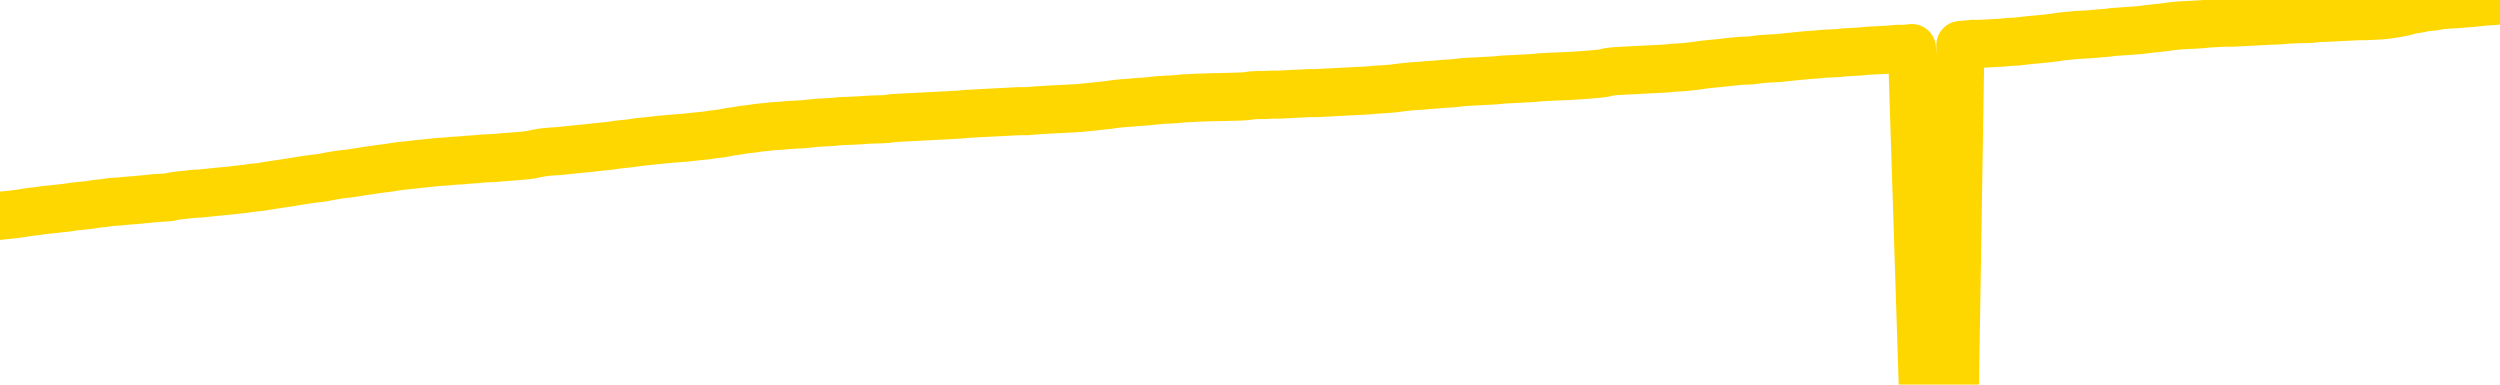 <svg xmlns="http://www.w3.org/2000/svg" version="1.1" viewBox="0 0 6500 1000">
	<path fill="none" stroke="gold" stroke-width="125" stroke-linecap="round" stroke-linejoin="round" d="M0 3644  L-725083 3644 L-722479 3644 L-720811 3644 L-702482 3644 L-702312 3643 L-695154 3643 L-695121 3643 L-681690 3643 L-678768 3643 L-665427 3643 L-661258 3642 L-660098 3641 L-659479 3640 L-657467 3640 L-653695 3640 L-653095 3639 L-652767 3639 L-652554 3639 L-652012 3638 L-650774 3637 L-649595 3636 L-646730 3634 L-646208 3633 L-641353 3633 L-638415 3632 L-638373 3632 L-638064 3632 L-637812 3631 L-635217 3631 L-630962 3631 L-630944 3631 L-629707 3631 L-627830 3631 L-625876 3631 L-624928 3630 L-624657 3630 L-624348 3630 L-624249 3630 L-623419 3630 L-621388 3630 L-621098 3628 L-618951 3628 L-618796 3627 L-615140 3626 L-614889 3626 L-614790 3626 L-614273 3627 L-612122 3627 L-611193 3628 L-609667 3629 L-608427 3629 L-606881 3629 L-603919 3629 L-602797 3628 L-602488 3628 L-601277 3628 L-598270 3630 L-598251 3629 L-597903 3629 L-597690 3629 L-597564 3627 L-597322 3626 L-597284 3626 L-597265 3626 L-597245 3625 L-597186 3625 L-597128 3625 L-597110 3624 L-596667 3624 L-595427 3624 L-593882 3623 L-590494 3623 L-584768 3623 L-584566 3623 L-582930 3623 L-581208 3622 L-579776 3622 L-579544 3622 L-578829 3622 L-572696 3622 L-572329 3621 L-572174 3621 L-571596 3621 L-571303 3620 L-570336 3620 L-570026 3620 L-569427 3619 L-567821 3619 L-567086 3619 L-566776 3620 L-566008 3620 L-563972 3619 L-563546 3619 L-562734 3619 L-555305 3618 L-554782 3618 L-554609 3618 L-553874 3618 L-552306 3617 L-551900 3617 L-549675 3617 L-548727 3617 L-548302 3616 L-547972 3616 L-546928 3616 L-544820 3616 L-544568 3616 L-543949 3615 L-543136 3615 L-541029 3615 L-540980 3614 L-539052 3614 L-538726 3614 L-538591 3613 L-538088 3613 L-536675 3613 L-536172 3612 L-535651 3612 L-532091 3611 L-531356 3610 L-528931 3610 L-527642 3610 L-527235 3610 L-524082 3610 L-523927 3610 L-523907 3610 L-523541 3610 L-522282 3610 L-521567 3610 L-520677 3610 L-520270 3610 L-519342 3610 L-518233 3610 L-517930 3611 L-511681 3611 L-510734 3612 L-509108 3612 L-508606 3612 L-504930 3612 L-504098 3612 L-500145 3613 L-498733 3612 L-496244 3612 L-495567 3611 L-495528 3611 L-494658 3611 L-491446 3611 L-488583 3611 L-487615 3611 L-486494 3610 L-486475 3610 L-484850 3610 L-484386 3609 L-484294 3609 L-477924 3609 L-476976 3609 L-474519 3609 L-473647 3608 L-472411 3608 L-470409 3608 L-470012 3608 L-468575 3607 L-466549 3607 L-466336 3607 L-465156 3607 L-463648 3607 L-463627 3606 L-461615 3606 L-460746 3606 L-459875 3606 L-459290 3605 L-458753 3605 L-458095 3605 L-456857 3604 L-456296 3604 L-455115 3604 L-453878 3604 L-453839 3604 L-453452 3604 L-452911 3603 L-452137 3603 L-451015 3603 L-448925 3603 L-448592 3602 L-448306 3602 L-447378 3602 L-446894 3601 L-446159 3601 L-442528 3601 L-441400 3601 L-441245 3601 L-440219 3600 L-436505 3600 L-435287 3600 L-433469 3600 L-430683 3599 L-430122 3599 L-426234 3599 L-423757 3599 L-422422 3599 L-421919 3599 L-421436 3599 L-418747 3599 L-414975 3599 L-412518 3599 L-411338 3599 L-410699 3598 L-408339 3598 L-408262 3598 L-407214 3598 L-407121 3597 L-406618 3597 L-406172 3597 L-406115 3597 L-405901 3597 L-402941 3597 L-400234 3597 L-400079 3597 L-396558 3597 L-396035 3596 L-395068 3596 L-394719 3596 L-393675 3595 L-392747 3595 L-392321 3595 L-390812 3595 L-389845 3595 L-389826 3595 L-387930 3583 L-387814 3570 L-387766 3558 L-387742 3546 L-384738 3546 L-382707 3546 L-380946 3545 L-380579 3545 L-380134 3545 L-379767 3545 L-379353 3544 L-377368 3544 L-377155 3544 L-377000 3544 L-375394 3544 L-374273 3544 L-373324 3544 L-372067 3543 L-370422 3543 L-369243 3543 L-362653 3543 L-362607 3543 L-362201 3542 L-361156 3542 L-361020 3542 L-359338 3542 L-359318 3542 L-357981 3541 L-356745 3541 L-356591 3541 L-356217 3541 L-356011 3540 L-355701 3540 L-354927 3540 L-352606 3540 L-351948 3540 L-349820 3539 L-348098 3539 L-347904 3539 L-345351 3539 L-345075 3538 L-344887 3538 L-344054 3538 L-343282 3538 L-342584 3538 L-337583 3538 L-337207 3537 L-332954 3537 L-332467 3553 L-332448 3553 L-332369 3553 L-332293 3553 L-332274 3536 L-331461 3536 L-330707 3536 L-329488 3536 L-328056 3536 L-327960 3536 L-327785 3536 L-327431 3535 L-326122 3535 L-324264 3535 L-322562 3535 L-322059 3534 L-321794 3534 L-321401 3534 L-321267 3534 L-320357 3534 L-319980 3534 L-319052 3534 L-318713 3533 L-318673 3533 L-318636 3533 L-316720 3533 L-316546 3533 L-315018 3533 L-314689 3533 L-314573 3533 L-314166 3532 L-313818 3532 L-312174 3532 L-311623 3532 L-311380 3532 L-310839 3531 L-310008 3531 L-309466 3531 L-307931 3531 L-307839 3530 L-307802 3530 L-307666 3530 L-307279 3530 L-306254 3530 L-304378 3530 L-304282 3529 L-303681 3535 L-303314 3540 L-302830 3546 L-302792 3552 L-302018 3552 L-301960 3552 L-301786 3551 L-301592 3551 L-299987 3551 L-299967 3551 L-299812 3551 L-299696 3551 L-298517 3551 L-298362 3552 L-297695 3552 L-295247 3565 L-292732 3579 L-290062 3593 L-282363 3606 L-276695 3606 L-274481 3606 L-274457 3606 L-273483 3609 L-273464 3609 L-272600 3609 L-269860 3608 L-264061 3605 L-263908 3605 L-261122 3605 L-247513 3604 L-246768 3604 L-242357 3604 L-226011 3604 L-225778 3603 L-225241 3603 L-216782 3603 L-208076 3603 L-207864 3603 L-205892 3602 L-203105 3602 L-198618 3603 L-198463 3602 L-198294 3602 L-198154 3602 L-197863 3602 L-197824 3602 L-197553 3602 L-197382 3601 L-196972 3601 L-195851 3601 L-194671 3601 L-193394 3601 L-190530 3601 L-187610 3600 L-185618 3600 L-184070 3600 L-181032 3600 L-171708 3600 L-171184 3599 L-165460 3599 L-163953 3599 L-163138 3599 L-161455 3599 L-160734 3599 L-160565 3599 L-159520 3598 L-157453 3598 L-156091 3598 L-151647 3598 L-151550 3598 L-151512 3598 L-151493 3597 L-150660 3597 L-150582 3597 L-148010 3597 L-144761 3597 L-144606 3596 L-143658 3596 L-141916 3596 L-141201 3597 L-137660 3598 L-131083 3599 L-129666 3600 L-129645 3600 L-128695 3600 L-125220 3600 L-124467 3599 L-123905 3599 L-123123 3599 L-115619 3599 L-114021 3599 L-112447 3598 L-109261 3598 L-104928 3598 L-96359 3598 L-87612 3598 L-84538 3598 L-81272 3597 L-80726 3597 L-73589 3597 L-67921 3597 L-53856 3597 L-47845 3597 L-43139 3597 L-39136 3597 L-34028 3597 L-24314 3596 L-8743 3596 L-5661 3596 L-5359 3522 L-5339 3431 L-5320 3327 L-5300 3212 L-5281 3159 L-5261 3115 L-5243 3074 L-5215 3033 L-5194 2994 L-5166 2953 L-5131 2907 L-5118 2869 L-5104 2835 L-5086 2808 L-5067 2787 L-5047 2767 L-5029 2746 L-5010 2725 L-4990 2704 L-4969 2682 L-4952 2660 L-4933 2639 L-4913 2619 L-4893 2599 L-4874 2577 L-4856 2554 L-4836 2531 L-4816 2508 L-4797 2486 L-4778 2466 L-4757 2446 L-4732 2425 L-4718 2406 L-4701 2387 L-4681 2368 L-4662 2350 L-4642 2329 L-4624 2309 L-4604 2289 L-4583 2271 L-4565 2252 L-4546 2236 L-4526 2220 L-4505 2205 L-4488 2192 L-4469 2179 L-4449 2166 L-4430 2155 L-4410 2143 L-4392 2133 L-4372 2123 L-4352 2115 L-4333 2106 L-4314 2097 L-4287 2086 L-4266 2075 L-4238 2062 L-4204 2048 L-4190 2036 L-4177 2026 L-4158 2017 L-4139 2009 L-4119 2000 L-4101 1990 L-4081 1981 L-4061 1971 L-4041 1962 L-4023 1954 L-4005 1945 L-3984 1936 L-3965 1926 L-3946 1914 L-3927 1902 L-3907 1889 L-3888 1876 L-3869 1863 L-3850 1850 L-3829 1835 L-3804 1819 L-3790 1803 L-3773 1788 L-3753 1773 L-3734 1758 L-3714 1742 L-3695 1726 L-3675 1710 L-3655 1695 L-3637 1680 L-3618 1665 L-3598 1651 L-3577 1637 L-3559 1624 L-3540 1612 L-3520 1599 L-3502 1589 L-3482 1578 L-3463 1567 L-3443 1556 L-3424 1545 L-3404 1534 L-3386 1523 L-3357 1512 L-3337 1503 L-3309 1492 L-3272 1480 L-3257 1468 L-3245 1457 L-3227 1447 L-3210 1439 L-3191 1432 L-3172 1426 L-3153 1420 L-3133 1414 L-3112 1407 L-3095 1400 L-3076 1393 L-3056 1385 L-3036 1378 L-3018 1369 L-2999 1361 L-2979 1351 L-2959 1341 L-2940 1331 L-2921 1322 L-2900 1313 L-2876 1303 L-2861 1293 L-2844 1284 L-2824 1274 L-2805 1264 L-2785 1254 L-2767 1243 L-2747 1233 L-2726 1223 L-2708 1213 L-2689 1204 L-2669 1195 L-2649 1186 L-2631 1178 L-2612 1170 L-2592 1162 L-2573 1154 L-2553 1145 L-2534 1137 L-2515 1130 L-2495 1122 L-2476 1115 L-2457 1107 L-2429 1099 L-2409 1091 L-2381 1082 L-2345 1070 L-2330 1059 L-2317 1048 L-2300 1039 L-2282 1033 L-2262 1027 L-2243 1019 L-2224 1011 L-2204 1003 L-2183 993 L-2164 984 L-2147 974 L-2127 963 L-2107 952 L-2089 940 L-2070 928 L-2050 915 L-2029 903 L-2012 893 L-1993 883 L-1971 876 L-1946 870 L-1932 864 L-1914 859 L-1895 852 L-1876 846 L-1857 839 L-1838 833 L-1818 827 L-1797 822 L-1780 817 L-1760 811 L-1740 804 L-1719 796 L-1702 788 L-1683 782 L-1663 777 L-1644 773 L-1625 769 L-1606 766 L-1586 762 L-1566 757 L-1547 752 L-1528 748 L-1501 744 L-1480 740 L-1452 736 L-1417 730 L-1404 725 L-1391 721 L-1372 718 L-1353 715 L-1333 711 L-1315 708 L-1295 705 L-1276 702 L-1255 699 L-1238 696 L-1219 692 L-1198 689 L-1178 685 L-1160 681 L-1141 677 L-1121 674 L-1101 671 L-1083 668 L-1064 665 L-1043 662 L-1018 659 L-1003 656 L-986 653 L-967 650 L-948 647 L-928 644 L-909 640 L-889 637 L-868 633 L-851 630 L-832 627 L-812 624 L-791 621 L-774 618 L-755 615 L-735 613 L-716 610 L-696 607 L-677 605 L-657 603 L-638 601 L-619 599 L-600 603 L-571 606 L-551 609 L-523 612 L-486 609 L-471 607 L-458 605 L-441 603 L-425 601 L-405 600 L-386 598 L-367 596 L-347 594 L-326 592 L-309 591 L-290 589 L-270 587 L-250 585 L-232 583 L-213 581 L-193 579 L-173 577 L-155 576 L-136 574 L-114 572 L-89 571 L-75 569 L-58 567 L-38 565 L-19 563 L0 561 L19 559 L38 557 L59 554 L77 551 L96 549 L116 546 L137 544 L154 542 L173 540 L193 537 L212 535 L232 533 L250 530 L270 528 L290 525 L309 524 L328 522 L355 520 L376 518 L404 515 L439 513 L452 510 L466 508 L485 506 L503 504 L523 503 L541 501 L561 499 L581 497 L602 495 L619 493 L637 491 L658 488 L678 486 L696 483 L715 480 L735 477 L755 474 L773 471 L792 468 L813 465 L838 462 L853 459 L870 456 L889 453 L909 451 L928 448 L947 445 L967 442 L988 439 L1005 437 L1024 434 L1045 431 L1066 429 L1083 427 L1102 425 L1122 423 L1140 421 L1160 420 L1179 418 L1199 417 L1219 415 L1238 414 L1256 412 L1284 411 L1305 409 L1332 407 L1368 404 L1382 402 L1395 399 L1413 396 L1432 394 L1451 393 L1470 391 L1489 389 L1509 387 L1530 385 L1547 383 L1566 381 L1586 379 L1606 376 L1625 374 L1643 372 L1663 369 L1684 367 L1702 365 L1721 363 L1742 361 L1767 359 L1782 358 L1799 356 L1818 354 L1838 352 L1857 349 L1876 347 L1896 343 L1917 340 L1934 337 L1953 335 L1973 332 L1994 330 L2011 328 L2030 327 L2050 325 L2069 324 L2089 323 L2107 321 L2127 319 L2147 318 L2166 317 L2185 315 L2212 314 L2233 313 L2261 311 L2295 310 L2309 309 L2322 307 L2341 306 L2360 305 L2380 304 L2398 303 L2418 302 L2438 301 L2458 300 L2475 299 L2494 298 L2515 296 L2535 295 L2553 294 L2572 293 L2592 292 L2612 291 L2630 290 L2649 289 L2670 289 L2695 287 L2709 286 L2727 285 L2746 284 L2766 283 L2785 282 L2804 281 L2824 279 L2844 277 L2862 275 L2881 273 L2902 270 L2922 268 L2940 267 L2959 265 L2979 264 L2997 262 L3017 260 L3036 259 L3056 258 L3075 256 L3095 255 L3113 254 L3142 253 L3190 252 L3227 251 L3241 250 L3254 248 L3271 247 L3289 247 L3308 246 L3327 246 L3346 245 L3366 244 L3387 243 L3404 242 L3423 242 L3443 241 L3463 240 L3481 239 L3500 238 L3520 237 L3540 236 L3559 235 L3578 233 L3599 232 L3623 230 L3638 228 L3655 226 L3675 224 L3694 223 L3714 221 L3732 220 L3752 218 L3773 217 L3791 215 L3810 213 L3830 212 L3850 211 L3868 210 L3887 209 L3907 207 L3926 206 L3946 205 L3964 204 L3984 203 L4004 201 L4023 200 L4042 199 L4070 198 L4090 197 L4118 195 L4155 192 L4170 190 L4182 187 L4200 185 L4217 184 L4237 183 L4256 182 L4275 181 L4295 180 L4316 179 L4333 178 L4352 176 L4372 175 L4393 173 L4410 171 L4430 168 L4449 166 L4470 164 L4488 162 L4506 160 L4528 158 L4553 157 L4568 155 L4585 153 L4604 152 L4624 151 L4642 149 L4661 147 L4681 145 L4703 143 L4720 142 L4739 140 L4759 139 L4780 138 L4797 136 L4816 135 L4836 134 L4855 132 L4874 131 L4893 130 L4913 129 L4933 127 L4952 127 L4971 125 L4999 997 L5019 996 L5047 994 L5083 992 L5097 117 L5110 116 L5128 114 L5146 114 L5166 113 L5184 112 L5204 111 L5223 109 L5245 108 L5261 106 L5280 104 L5301 102 L5321 100 L5339 98 L5358 95 L5378 93 L5399 91 L5416 90 L5435 89 L5456 87 L5481 85 L5496 83 L5526 81 L5566 78 L5589 75 L5618 72 L5634 70 L5648 68 L5668 66 L5688 65 L5709 64 L5725 63 L5744 61 L5764 60 L5783 59 L5803 59 L5822 58 L5842 57 L5862 56 L5880 55 L5899 54 L5927 53 L5948 51 L5975 50 L6011 49 L6024 47 L6056 46 L6074 45 L6094 44 L6113 43 L6132 42 L6152 42 L6173 41 L6190 40 L6209 38 L6229 35 L6250 31 L6267 26 L6287 23 L6306 19 L6327 17 L6344 14 L6364 12 L6385 11 L6410 9 L6425 8 L6442 6 L6461 4 L6481 3 L6500 1" />
</svg>
